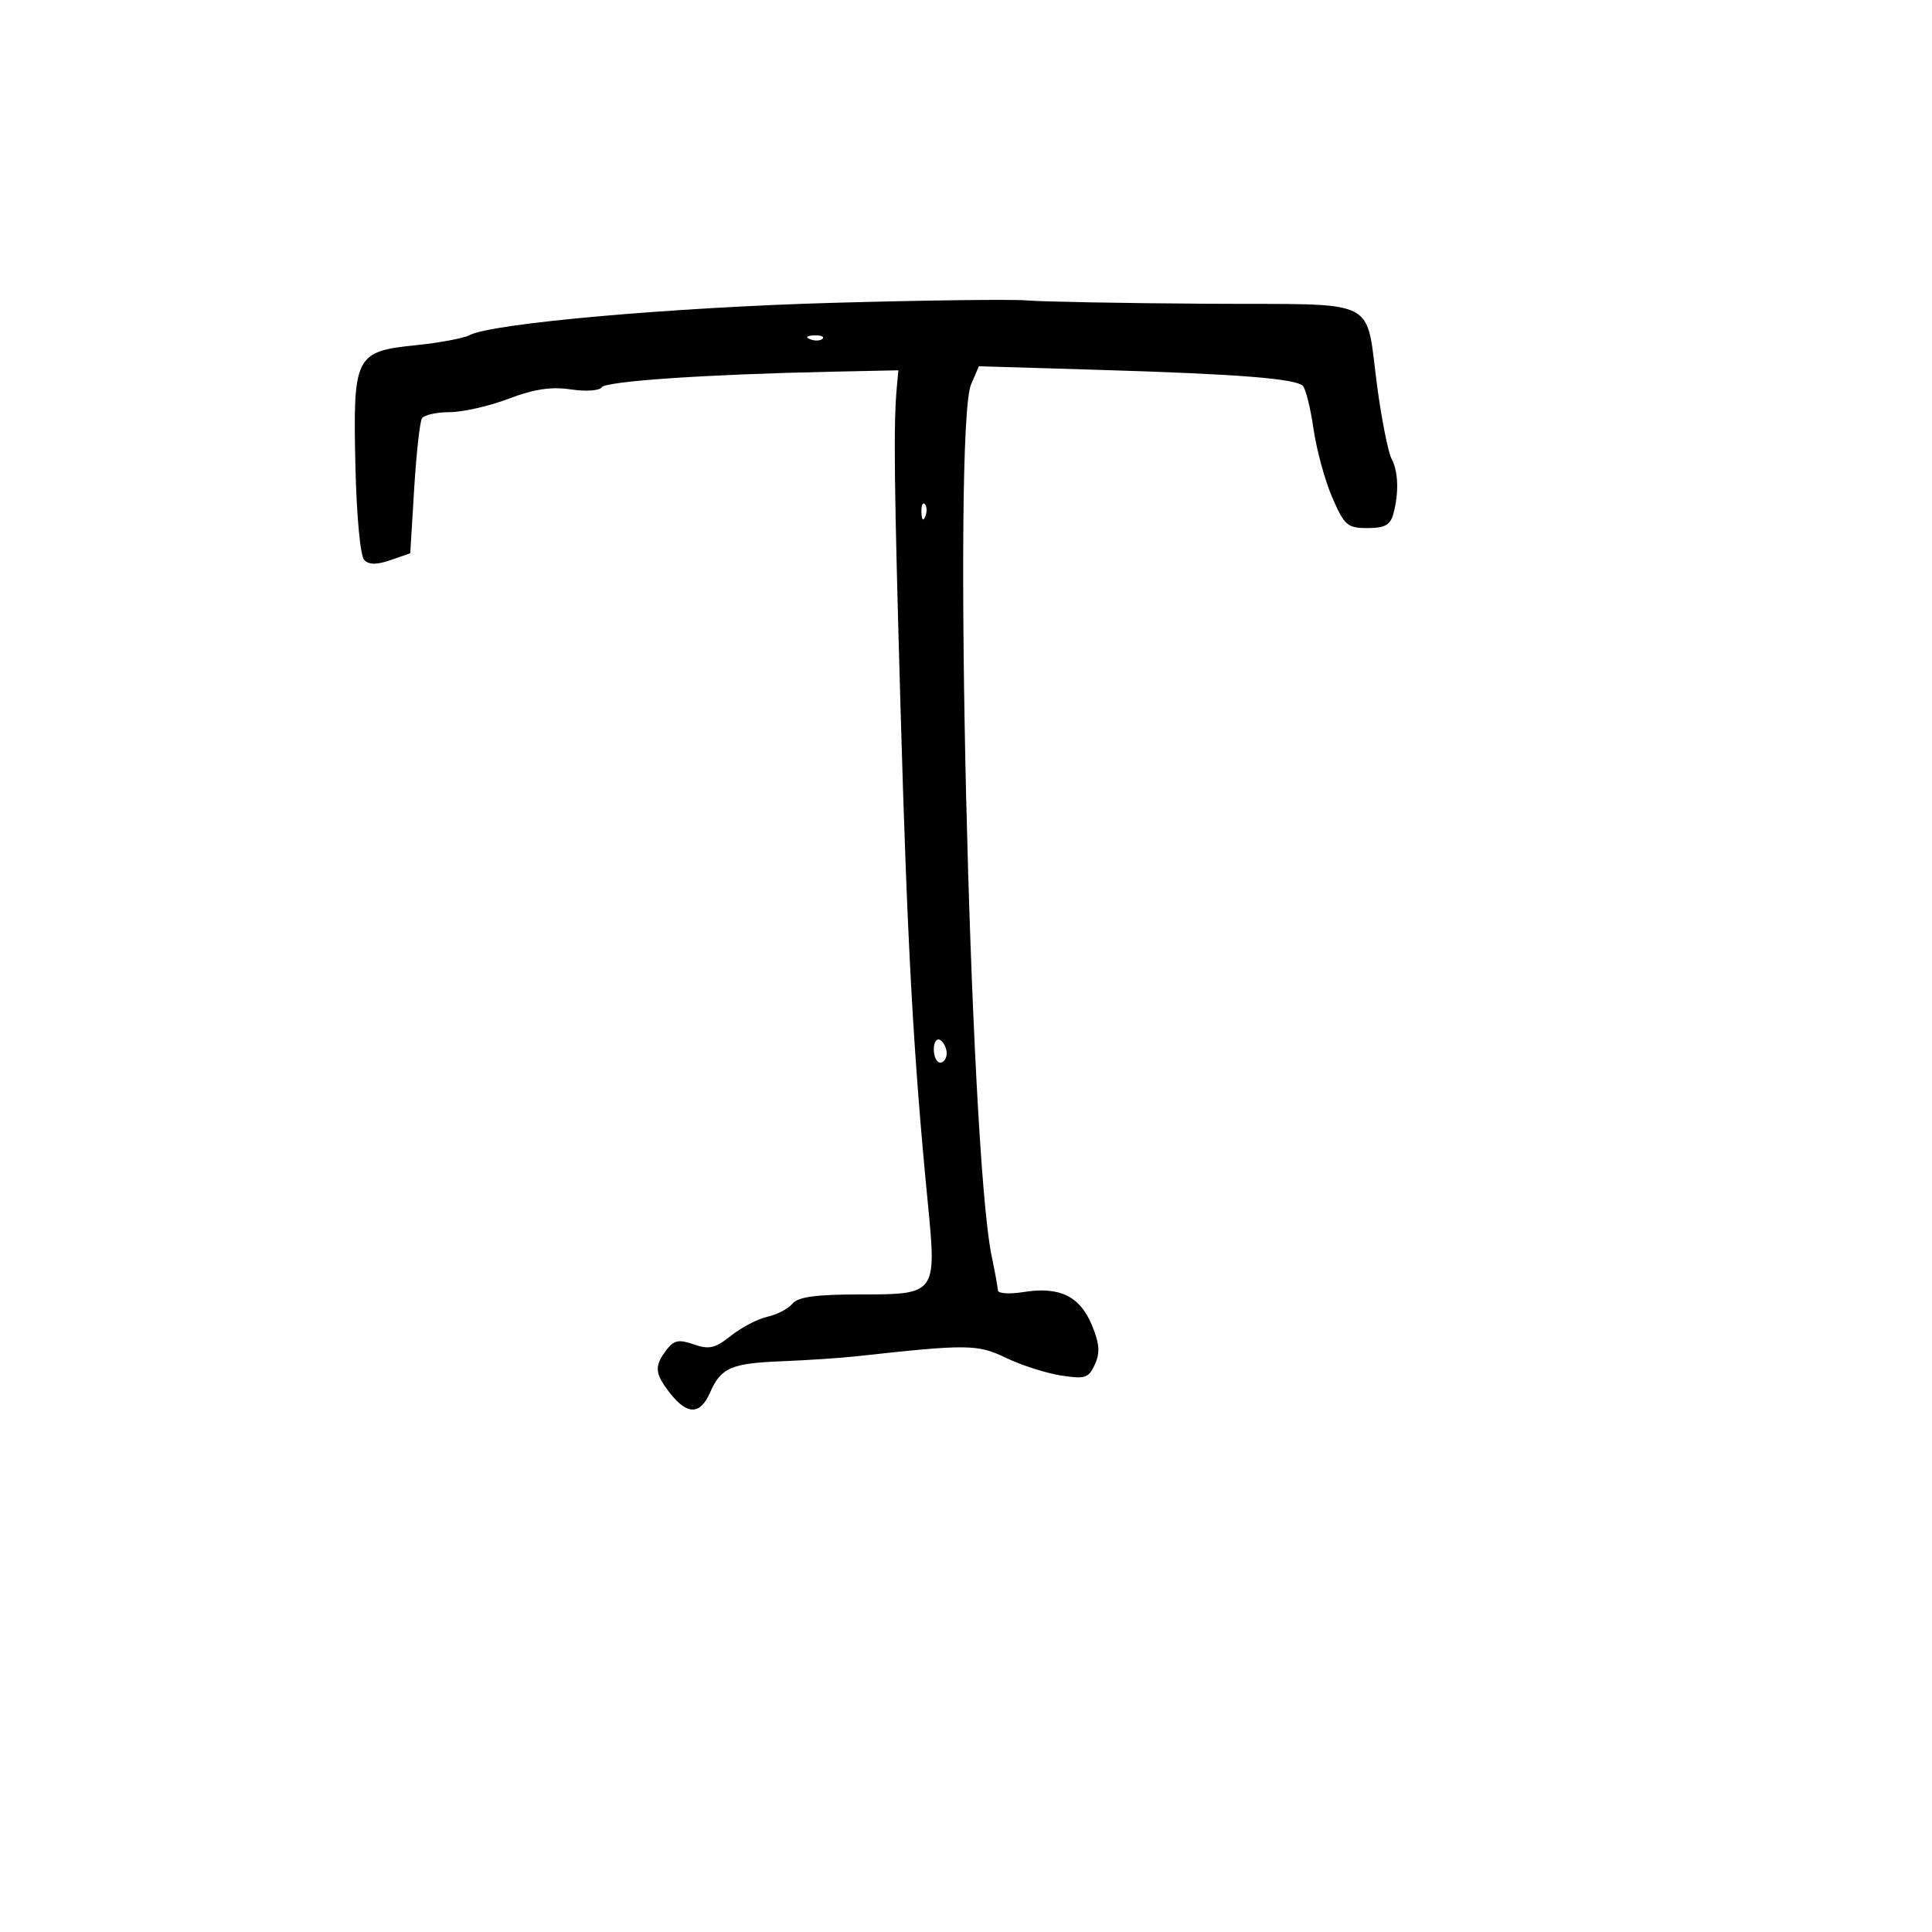 <svg xmlns="http://www.w3.org/2000/svg" width="300" height="300" viewBox="0 0 300 300" version="1.1">
	<path d="M 129.500 47.018 C 104.442 47.720, 76.339 50.213, 72.933 52.036 C 72.030 52.519, 68.268 53.224, 64.573 53.603 C 55.129 54.570, 54.796 55.235, 55.189 72.368 C 55.368 80.166, 55.951 86.353, 56.563 86.965 C 57.312 87.713, 58.524 87.713, 60.665 86.967 L 63.704 85.908 64.312 75.923 C 64.646 70.431, 65.190 65.502, 65.519 64.969 C 65.848 64.436, 67.779 64, 69.809 63.999 C 71.839 63.999, 75.962 63.063, 78.972 61.919 C 82.931 60.414, 85.602 60.013, 88.633 60.468 C 90.938 60.813, 93.086 60.670, 93.408 60.149 C 93.998 59.195, 109.586 58.132, 129 57.722 L 139.500 57.500 139.269 60 C 138.723 65.905, 138.823 74.608, 139.851 110.500 C 140.889 146.754, 141.842 163.990, 144.067 186.752 C 145.454 200.953, 145.419 201, 133.587 201 C 126.689 201, 123.933 201.376, 123.053 202.436 C 122.398 203.225, 120.646 204.138, 119.161 204.465 C 117.676 204.791, 115.137 206.113, 113.519 207.403 C 111.058 209.366, 110.113 209.587, 107.734 208.758 C 105.394 207.942, 104.641 208.096, 103.477 209.633 C 101.554 212.173, 101.652 213.288, 104.073 216.365 C 106.731 219.745, 108.732 219.707, 110.250 216.250 C 111.957 212.364, 113.519 211.685, 121.476 211.371 C 125.339 211.218, 130.525 210.871, 133 210.600 C 150.284 208.703, 151.787 208.719, 156.201 210.844 C 158.565 211.983, 162.397 213.214, 164.716 213.580 C 168.503 214.177, 169.041 214.003, 170.016 211.865 C 170.849 210.035, 170.735 208.611, 169.522 205.707 C 167.660 201.251, 164.502 199.736, 158.932 200.627 C 156.770 200.973, 154.980 200.861, 154.956 200.378 C 154.932 199.895, 154.492 197.475, 153.978 195 C 150.555 178.528, 147.913 66.384, 150.790 59.686 L 151.999 56.872 170.750 57.436 C 192.199 58.081, 201.153 58.785, 202.306 59.919 C 202.749 60.355, 203.494 63.364, 203.963 66.606 C 204.431 69.847, 205.740 74.638, 206.872 77.250 C 208.751 81.589, 209.225 82, 212.348 82 C 215.048 82, 215.893 81.527, 216.370 79.750 C 217.244 76.486, 217.133 73.224, 216.079 71.236 C 215.573 70.281, 214.600 65.450, 213.917 60.500 C 211.891 45.812, 214.941 47.342, 187.335 47.165 C 174.226 47.081, 161.700 46.849, 159.500 46.651 C 157.300 46.452, 143.800 46.617, 129.500 47.018 M 125.813 52.683 C 126.534 52.972, 127.397 52.936, 127.729 52.604 C 128.061 52.272, 127.471 52.036, 126.417 52.079 C 125.252 52.127, 125.015 52.364, 125.813 52.683 M 143.079 79.583 C 143.127 80.748, 143.364 80.985, 143.683 80.188 C 143.972 79.466, 143.936 78.603, 143.604 78.271 C 143.272 77.939, 143.036 78.529, 143.079 79.583 M 145 162.941 C 145 164.073, 145.450 165, 146 165 C 146.550 165, 147 164.352, 147 163.559 C 147 162.766, 146.550 161.840, 146 161.500 C 145.450 161.160, 145 161.809, 145 162.941" stroke="none" fill="black" fill-rule="evenodd"/>
</svg>